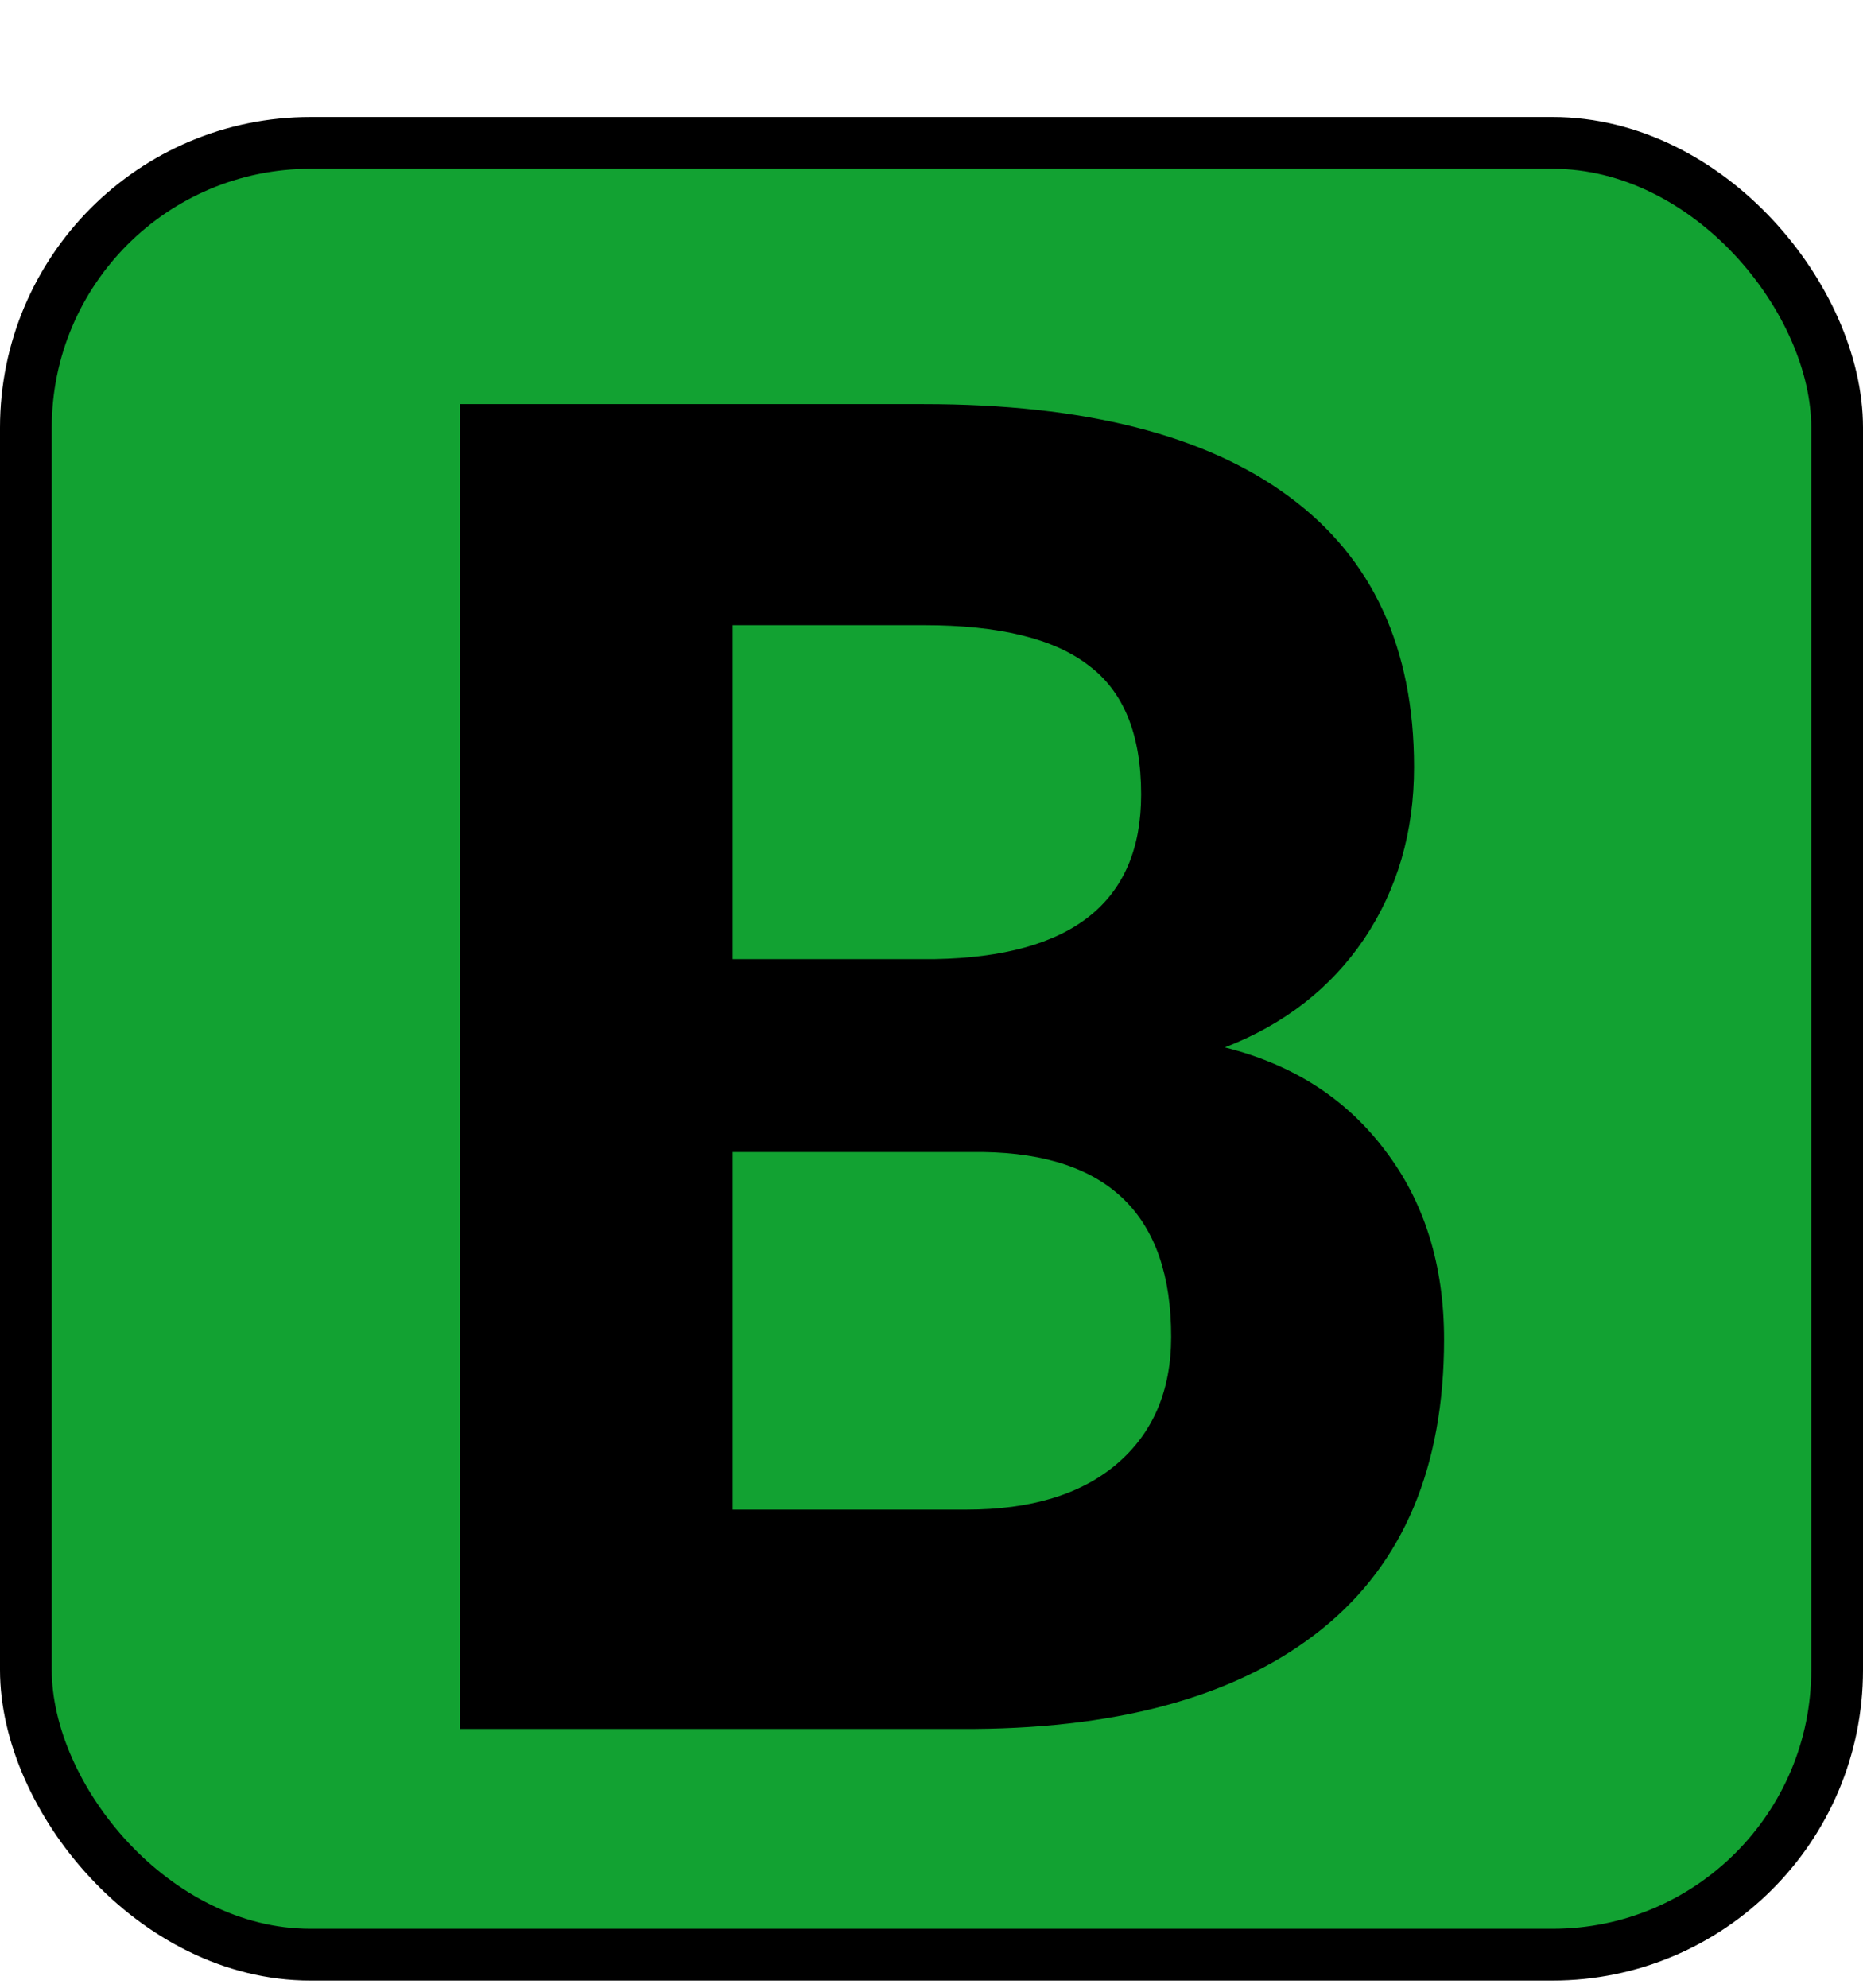 <svg width="180" height="192" viewBox="0 0 180 192" fill="none" xmlns="http://www.w3.org/2000/svg">
<rect x="2.5" y="13.804" width="175" height="175" rx="27.5" fill="#12A232" stroke="black" stroke-width="5"/>
<path d="M44.426 167V39.031H89.25C104.777 39.031 116.555 42.02 124.582 47.996C132.609 53.914 136.623 62.615 136.623 74.1C136.623 80.369 135.012 85.906 131.789 90.711C128.566 95.457 124.084 98.943 118.342 101.17C124.904 102.811 130.061 106.121 133.811 111.102C137.619 116.082 139.523 122.176 139.523 129.383C139.523 141.688 135.598 151.004 127.746 157.332C119.895 163.66 108.703 166.883 94.172 167H44.426ZM70.793 111.277V145.818H93.381C99.592 145.818 104.426 144.354 107.883 141.424C111.398 138.436 113.156 134.334 113.156 129.119C113.156 117.4 107.092 111.453 94.963 111.277H70.793ZM70.793 92.644H90.305C103.605 92.41 110.256 87.107 110.256 76.736C110.256 70.936 108.557 66.775 105.158 64.256C101.818 61.678 96.516 60.389 89.25 60.389H70.793V92.644Z" fill="black"/>
</svg>
